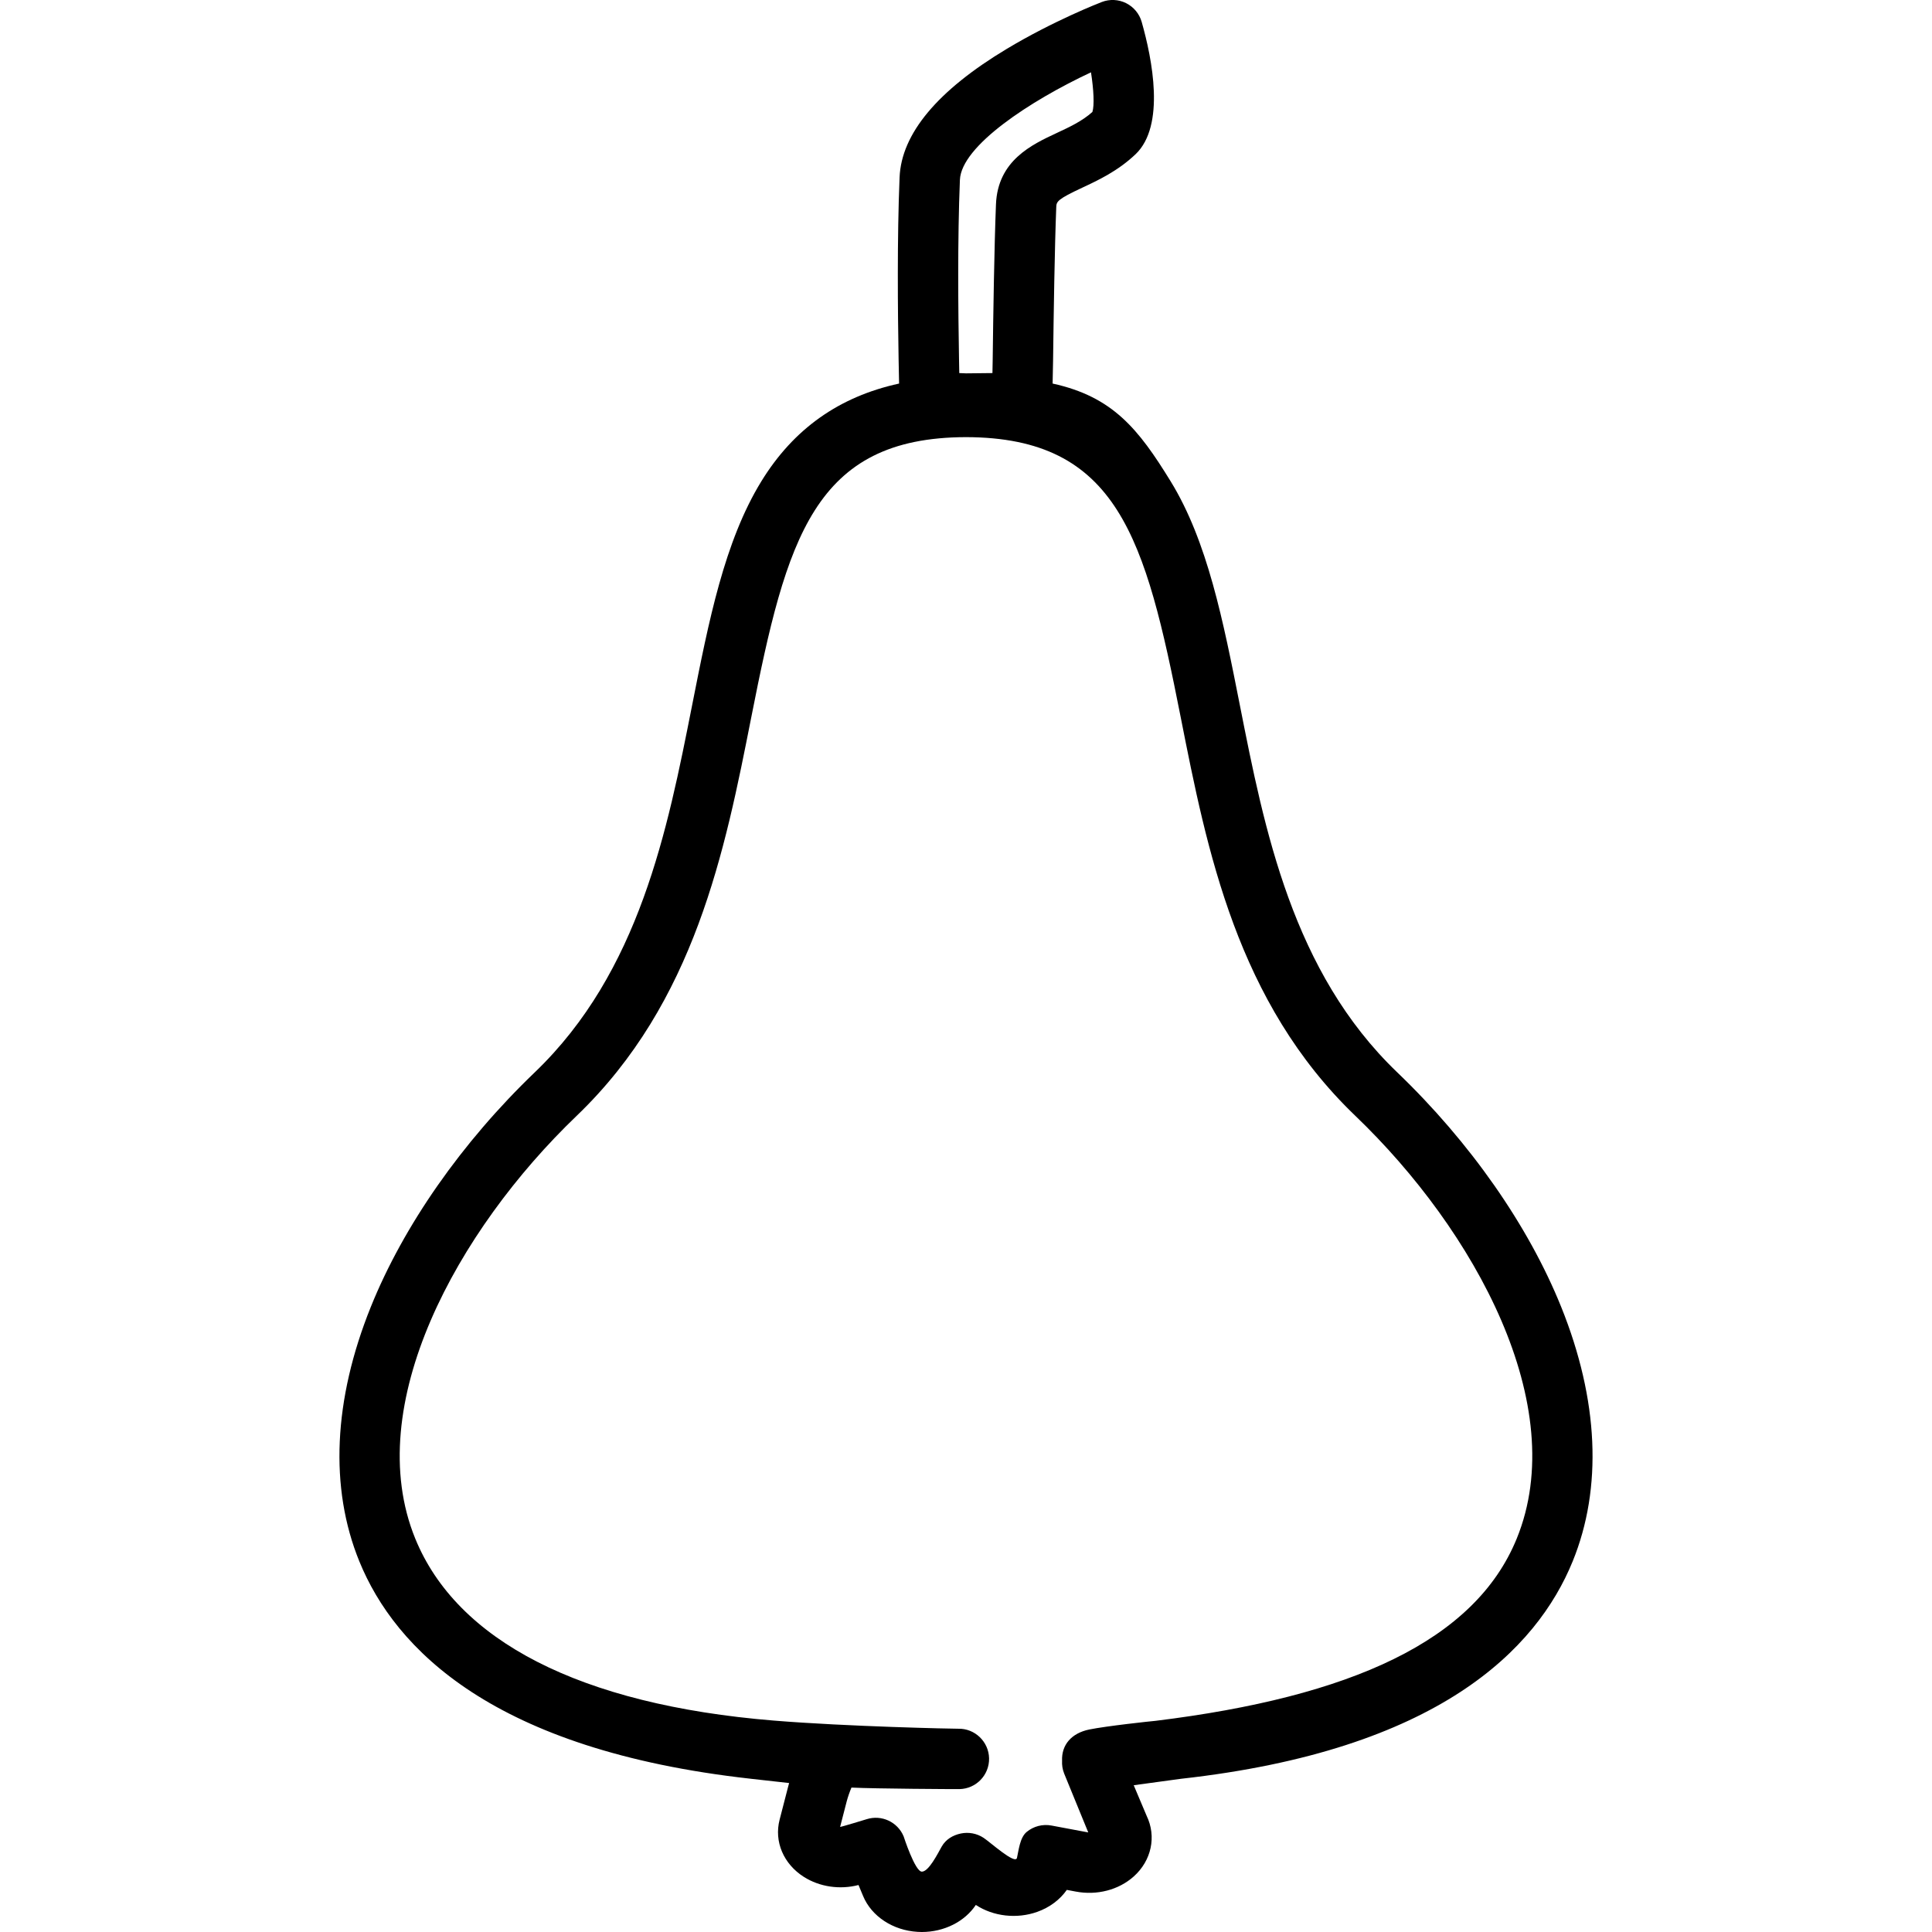 <?xml version="1.0" encoding="iso-8859-1"?>
<!-- Generator: Adobe Illustrator 19.0.0, SVG Export Plug-In . SVG Version: 6.00 Build 0)  -->
<svg version="1.1" id="Capa_1" xmlns="http://www.w3.org/2000/svg" xmlns:xlink="http://www.w3.org/1999/xlink" x="0px" y="0px"
	 viewBox="0 0 215.999 215.999" style="enable-background:new 0 0 215.999 215.999;" xml:space="preserve">
<g>
	<g>
		<path d="M174.542,146.115c-3.664-9.09-10.176-18.405-18.336-26.231c-11.702-11.223-14.83-27.069-17.59-41.049
			c-1.859-9.421-3.615-18.32-7.741-25.03c-3.594-5.846-6.467-9.454-13.192-10.923c0.016-0.733,0.034-1.633,0.053-2.652
			c0-0.007,0-0.015,0-0.022c0-0.028,0.001-0.054,0.001-0.082c0.065-5.141,0.173-12.431,0.355-17.007
			c0.023-0.591,0.171-0.859,2.887-2.127c1.786-0.834,4.009-1.872,5.985-3.756c3.343-3.195,1.858-10.636,0.677-14.787
			c-0.26-0.912-0.892-1.672-1.739-2.096c-0.848-0.423-1.836-0.47-2.72-0.129c-0.217,0.083-5.354,2.076-10.61,5.231
			c-7.759,4.658-11.795,9.493-11.998,14.373c-0.283,6.776-0.202,15.022-0.109,20.354c0.018,1.039,0.037,1.955,0.054,2.7
			c-6.727,1.469-11.802,5.077-15.396,10.923c-4.126,6.71-5.882,15.609-7.741,25.03c-2.76,13.981-5.887,29.827-17.59,41.049
			c-8.16,7.826-14.672,17.141-18.336,26.231c-4.191,10.398-4.634,20.237-1.279,28.454c3.999,9.794,14.981,21.083,43.706,24.29
			c0.018,0.002,0.046,0.006,0.07,0.009c0.008,0.001,0.017,0.002,0.025,0.003c0.743,0.083,3.712,0.422,4.247,0.474
			c-0.033,0.121-0.068,0.24-0.1,0.365l-0.964,3.732c-0.631,2.442,0.435,4.954,2.717,6.4c1.767,1.117,4.019,1.445,6.104,0.904
			l0.515,1.235c0.945,2.271,3.337,3.843,6.098,4.003c0.157,0.01,0.313,0.015,0.468,0.015c2.487,0,4.792-1.158,6.035-3.026
			l0.011,0.007c1.953,1.283,4.579,1.578,6.852,0.769c1.407-0.501,2.55-1.372,3.31-2.459l0.995,0.188
			c2.373,0.451,4.8-0.179,6.488-1.688c1.989-1.779,2.554-4.477,1.442-6.778l-1.446-3.422c0.693-0.09,4.139-0.557,5.278-0.72
			c28.79-3.194,39.791-14.497,43.794-24.302C179.175,166.353,178.733,156.514,174.542,146.115z M107.318,20.112
			c0.159-3.809,7.881-8.854,14.655-12.026c0.307,1.97,0.389,3.712,0.157,4.432c-1.141,1.023-2.533,1.674-4.005,2.36
			c-2.776,1.296-6.581,3.072-6.775,7.975c-0.191,4.765-0.303,12.221-0.367,17.389c-0.009,0.524-0.019,1.018-0.027,1.467
			l-2.955,0.032l-0.753-0.031c-0.01-0.483-0.02-1.013-0.029-1.58C107.126,34.868,107.044,26.693,107.318,20.112z M169.571,172.019
			c-4.667,11.432-18.55,17.69-40.385,20.372c-0.574,0.048-5.472,0.576-7.397,0.967c-1.998,0.406-3.124,1.72-3.048,3.5
			c-0.025,0.47,0.045,0.951,0.229,1.417l2.698,6.592c-0.048-0.004-4.107-0.77-4.107-0.77c-0.986-0.187-2.006,0.076-2.781,0.717
			c-0.774,0.642-0.896,2.112-1.083,2.9c-0.187,0.788-2.984-1.752-3.735-2.245c-0.751-0.493-1.669-0.666-2.547-0.481
			c-0.879,0.186-1.68,0.653-2.137,1.468c-0.458,0.814-1.448,2.795-2.214,2.795s-2.037-3.945-2.037-3.945
			c-0.674-1.616-2.471-2.448-4.14-1.917c0,0-2.827,0.868-2.962,0.861l0.736-2.851c0.127-0.489,0.338-1.089,0.533-1.547
			c2.7,0.132,11.592,0.179,12.074,0.17c1.864-0.035,3.346-1.574,3.312-3.437c-0.035-1.864-1.593-3.355-3.437-3.312
			c-0.462,0.008-12.41-0.239-20.634-0.912c-21.715-1.772-35.436-8.964-40.082-20.342c-6.073-14.875,4.683-34.456,18.037-47.263
			c13.24-12.697,16.587-29.654,19.539-44.614C87.939,60.203,91,48.908,108,48.872c16.999,0.037,20.061,11.331,23.995,31.271
			c2.953,14.961,6.3,31.917,19.539,44.614C164.889,137.563,175.644,157.144,169.571,172.019z"/>
	</g>
</g>
<g>
</g>
<g>
</g>
<g>
</g>
<g>
</g>
<g>
</g>
<g>
</g>
<g>
</g>
<g>
</g>
<g>
</g>
<g>
</g>
<g>
</g>
<g>
</g>
<g>
</g>
<g>
</g>
<g>
</g>
</svg>
